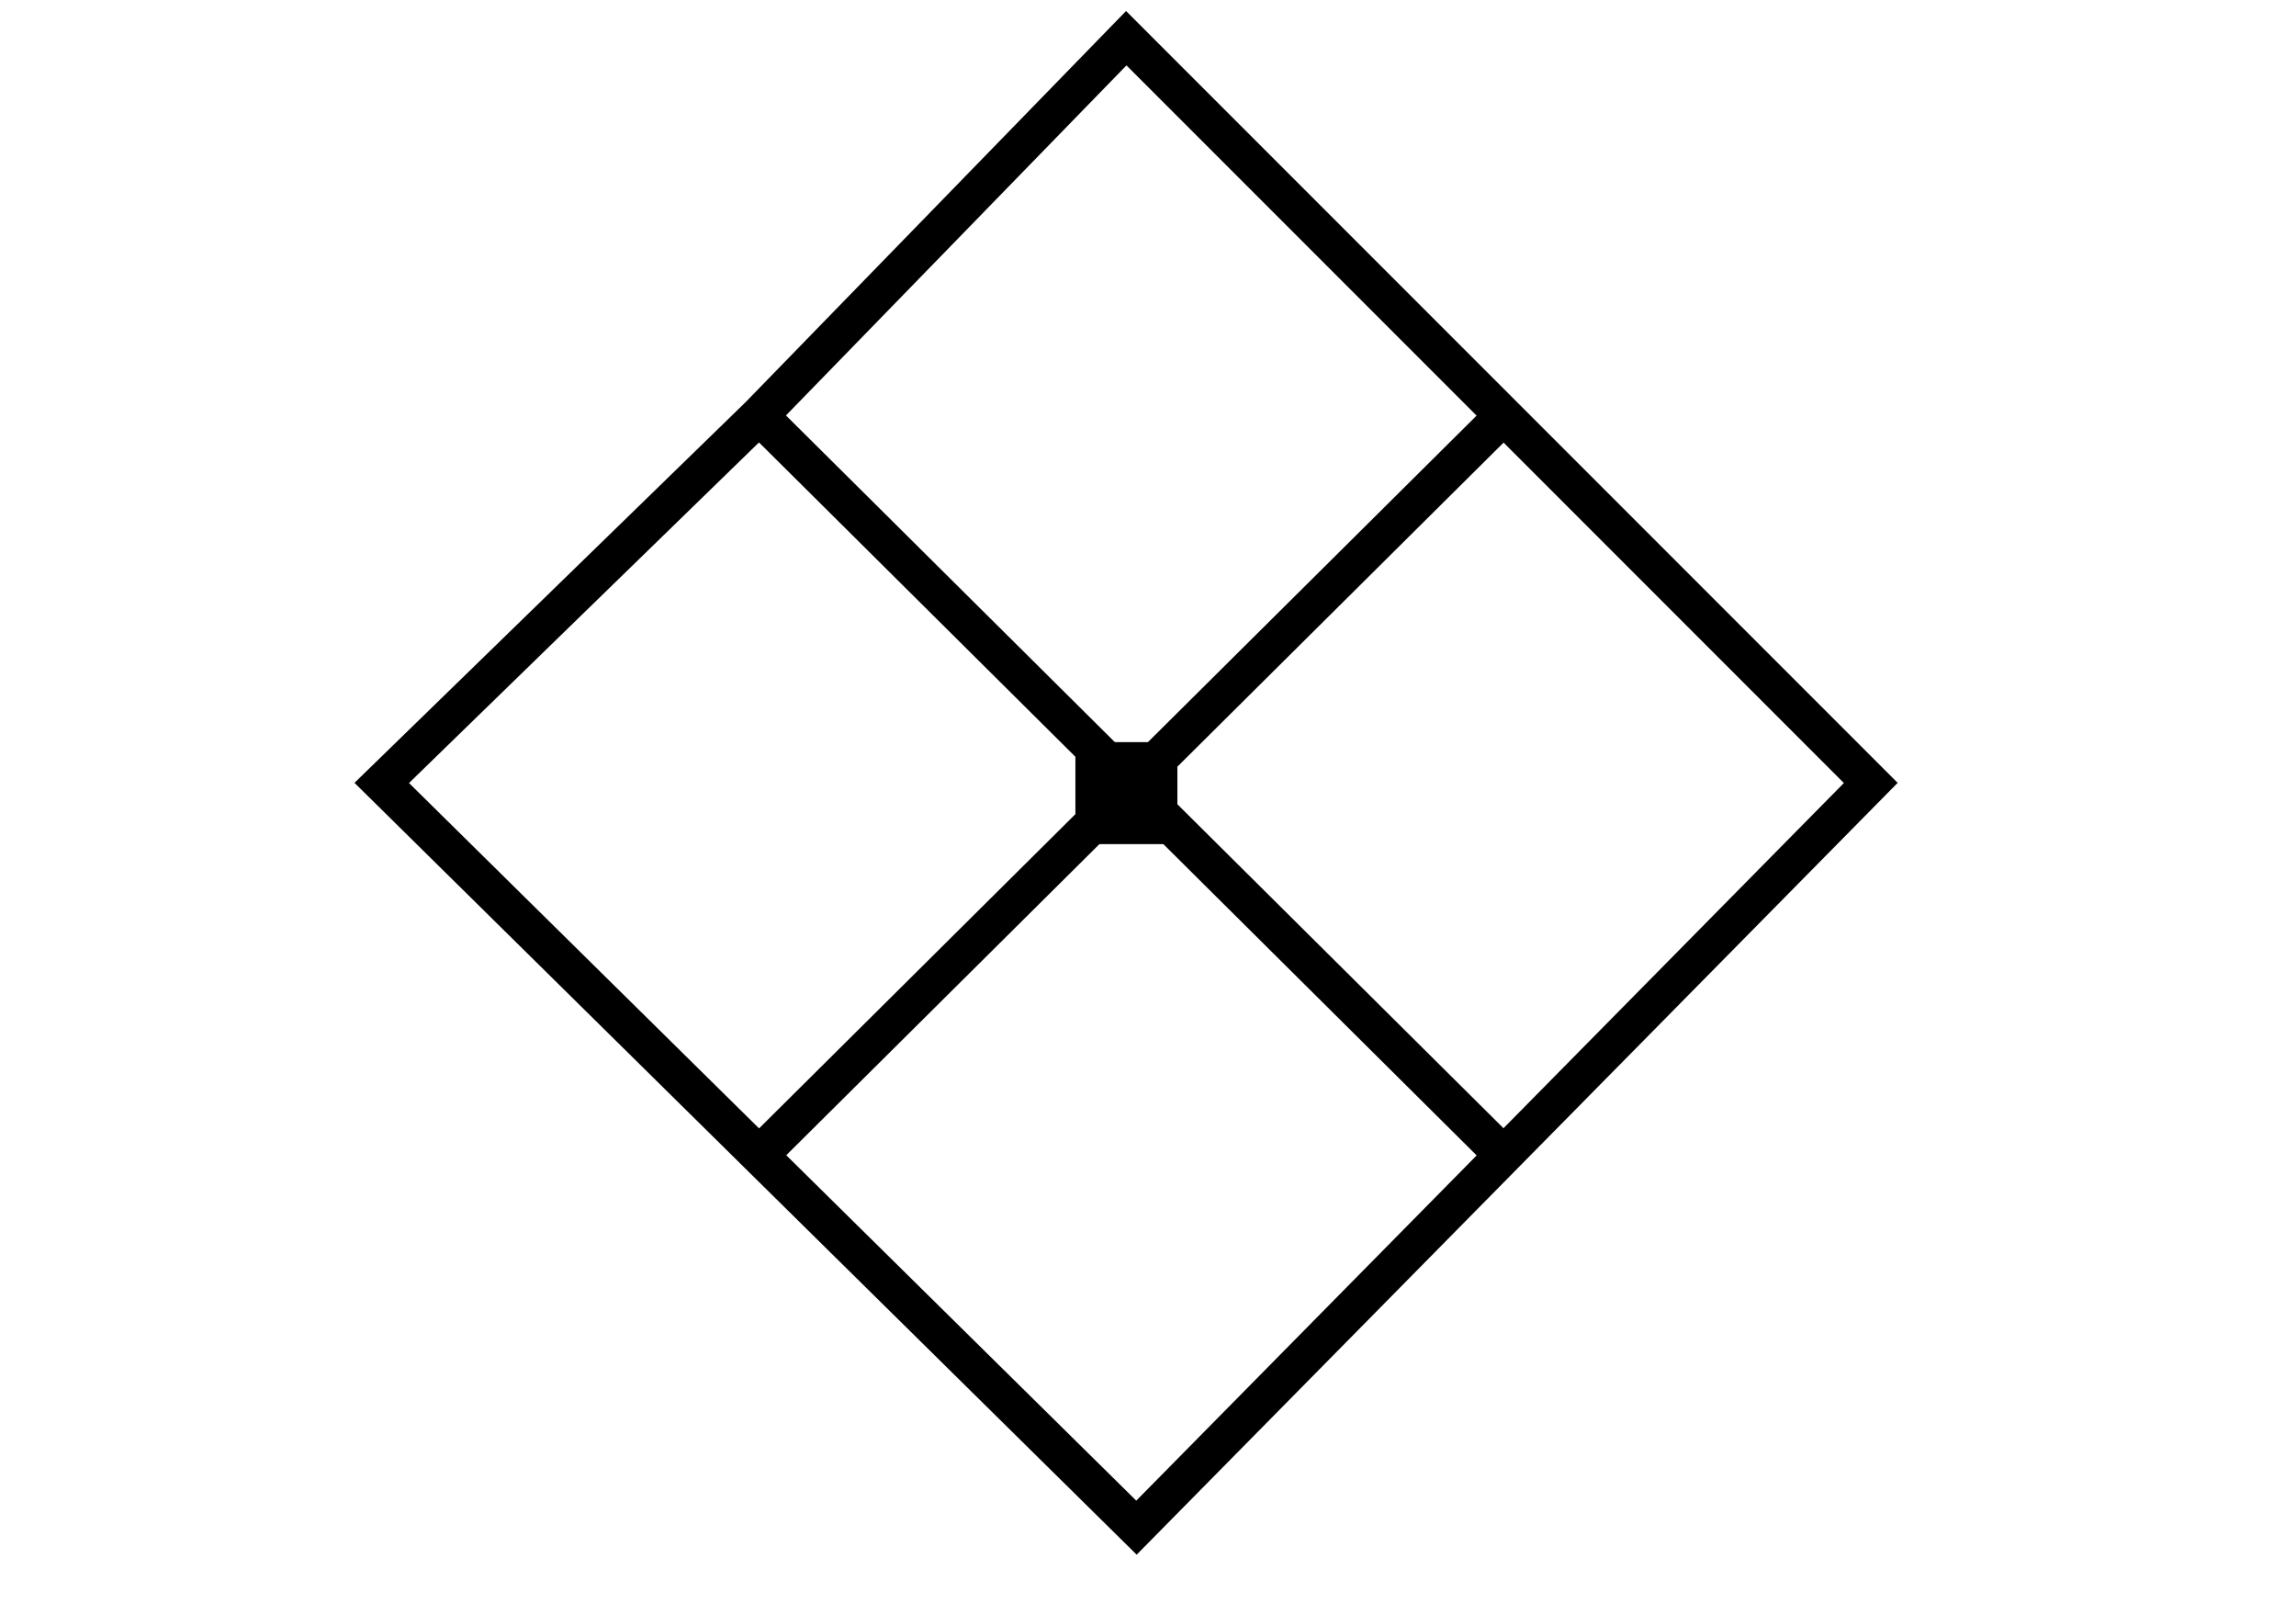 <svg width="63" height="44" viewBox="0 0 63 44" fill="none" xmlns="http://www.w3.org/2000/svg">
<path fill-rule="evenodd" clip-rule="evenodd" d="M30.898 0.302L52.07 21.474L31.189 42.646L9.727 21.474L20.459 11.031L30.898 0.302ZM20.826 12.136L11.223 21.479L20.828 30.953L30.3 21.546L20.826 12.136ZM31.044 22.284L21.574 31.689L31.178 41.164L40.518 31.694L31.044 22.284ZM41.254 30.948L31.787 21.546L41.257 12.141L50.594 21.479L41.254 30.948ZM40.516 11.401L31.044 20.808L21.566 11.396L30.909 1.794L40.516 11.401Z" fill="black"/>
<path d="M29.508 20.357H32.306V23.155H29.508V20.357Z" fill="black"/>
</svg>

